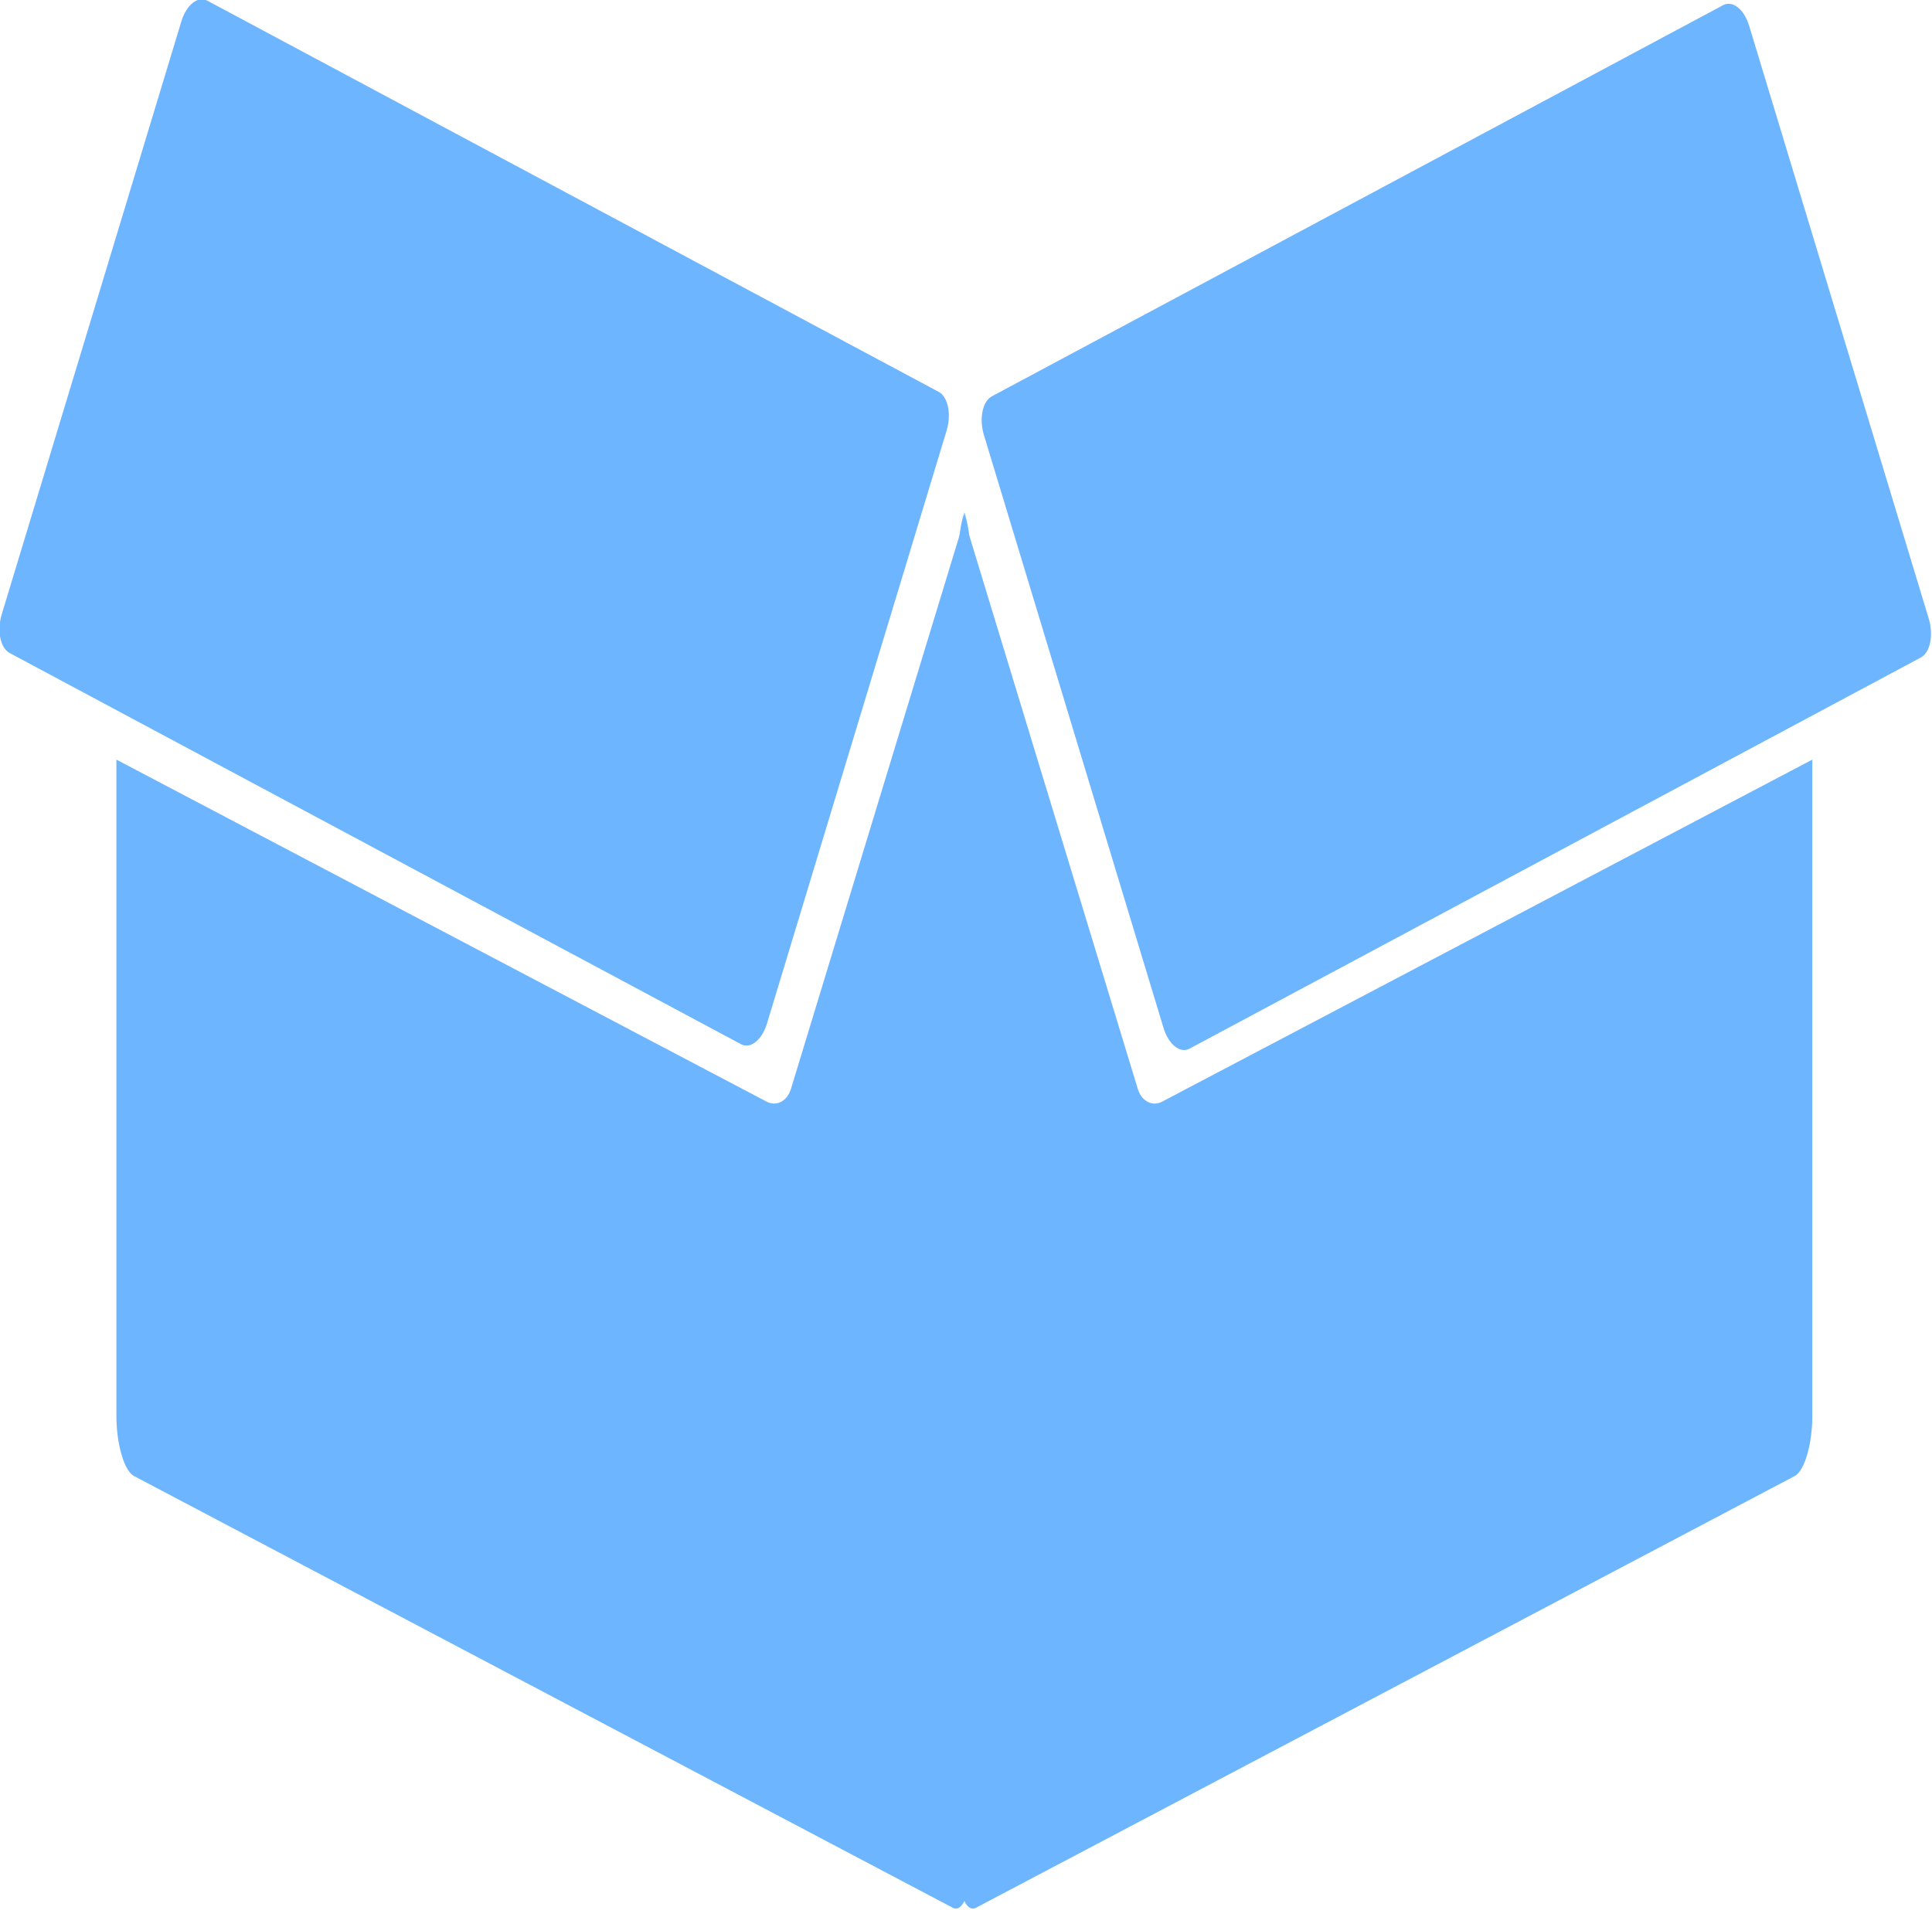 <?xml version="1.0" encoding="UTF-8" standalone="no"?>
<!-- Created with Inkscape (http://www.inkscape.org/) -->

<svg
   xmlns:dc="http://purl.org/dc/elements/1.1/"
   xmlns:cc="http://creativecommons.org/ns#"
   xmlns:rdf="http://www.w3.org/1999/02/22-rdf-syntax-ns#"
   xmlns:svg="http://www.w3.org/2000/svg"
   xmlns="http://www.w3.org/2000/svg"
   xmlns:sodipodi="http://sodipodi.sourceforge.net/DTD/sodipodi-0.dtd"
   xmlns:inkscape="http://www.inkscape.org/namespaces/inkscape"
   width="360.804"
   height="356.762"
   viewBox="0 0 360.804 356.762"
   version="1.1"
   id="SVGRoot"
   inkscape:version="0.92.4 (5da689c313, 2019-01-14)"
   sodipodi:docname="box-open.svg">
  <defs
     id="defs6191" />
  <sodipodi:namedview
     id="base"
     pagecolor="#ffffff"
     bordercolor="#666666"
     borderopacity="1.0"
     inkscape:pageopacity="0.0"
     inkscape:pageshadow="2"
     inkscape:zoom="0.68535827"
     inkscape:cx="-158.74264"
     inkscape:cy="342.89381"
     inkscape:document-units="px"
     inkscape:current-layer="g1755"
     showgrid="false"
     inkscape:window-width="1920"
     inkscape:window-height="1001"
     inkscape:window-x="-9"
     inkscape:window-y="-9"
     inkscape:window-maximized="1"
     fit-margin-top="0"
     fit-margin-left="0"
     fit-margin-right="0"
     fit-margin-bottom="0">
    <inkscape:grid
       type="xygrid"
       id="grid6749"
       color="#3f3fff"
       opacity="0"
       spacingx="16"
       spacingy="12"
       originx="-250.158"
       originy="-244.307" />
  </sodipodi:namedview>
  <g
     inkscape:label="Layer 1"
     inkscape:groupmode="layer"
     id="layer1"
     transform="translate(-250.158,-478.932)">
    <g
       id="g1755"
       transform="matrix(0.604,0,0,1.001,-135.444,122.766)">
      <g
         id="g1727"
         transform="translate(536.158,240.421)">
        <path
           inkscape:connector-curvature="0"
           id="rect1702-1"
           d="m 166.357,115.513 226.122,72.994 c 2.902,0.937 3.997,4.163 2.455,7.235 L 339.397,306.387 c -1.542,3.071 -5.119,4.79 -8.021,3.853 l -226.122,-72.994 c -2.902,-0.937 -3.997,-4.163 -2.455,-7.235 L 158.336,119.366 c 1.542,-3.071 5.119,-4.79 8.021,-3.853 z"
           style="fill:#6eb5ff;fill-opacity:1;stroke:none;stroke-width:8.993;stroke-miterlimit:4;stroke-dasharray:none;stroke-opacity:1" />
        <path
           inkscape:connector-curvature="0"
           id="rect1702-3"
           d="m 400.43,210.957 c 0.086,0.665 0.002,1.348 -0.33,2.006 l -53.3,105.636 c -1.143,2.265 -4.482,3.321 -7.487,2.366 L 138.248,257.133 v 122.469 c 0,5.254 2.421,10.253 5.428,11.21 l 253.146,80.56 c 3.007,0.957 5.428,-2.502 5.428,-7.756 v -245.032 c 0,-2.818 -0.711,-5.54 -1.82,-7.627 z"
           style="fill:#6eb5ff;fill-opacity:1;stroke:none;stroke-width:90;stroke-miterlimit:4;stroke-dasharray:none;stroke-opacity:1" />
        <path
           id="rect1702-3-9"
           d="m 400.43,210.957 c -0.086,0.665 -0.002,1.348 0.33,2.006 l 53.3,105.636 c 1.143,2.265 4.482,3.321 7.487,2.366 l 201.065,-63.832 v 122.469 c 0,5.254 -2.421,10.253 -5.428,11.21 l -253.146,80.56 c -3.007,0.957 -5.428,-2.502 -5.428,-7.756 v -245.032 c 0,-2.818 0.711,-5.54 1.82,-7.627 z"
           style="fill:#6eb5ff;fill-opacity:1;stroke:none;stroke-width:90;stroke-miterlimit:4;stroke-dasharray:none;stroke-opacity:1"
           inkscape:connector-curvature="0" />
        <path
           inkscape:connector-curvature="0"
           id="rect1702-1-1"
           d="m 635.056,116.345 -226.122,72.994 c -2.902,0.937 -3.997,4.163 -2.455,7.235 l 55.538,110.645 c 1.542,3.071 5.119,4.79 8.021,3.853 l 226.122,-72.994 c 2.902,-0.937 3.997,-4.163 2.455,-7.235 L 643.077,120.198 c -1.542,-3.071 -5.119,-4.79 -8.021,-3.853 z"
           style="fill:#6eb5ff;fill-opacity:1;stroke:none;stroke-width:8.993;stroke-miterlimit:4;stroke-dasharray:none;stroke-opacity:1" />
      </g>
    </g>
  </g>
</svg>
